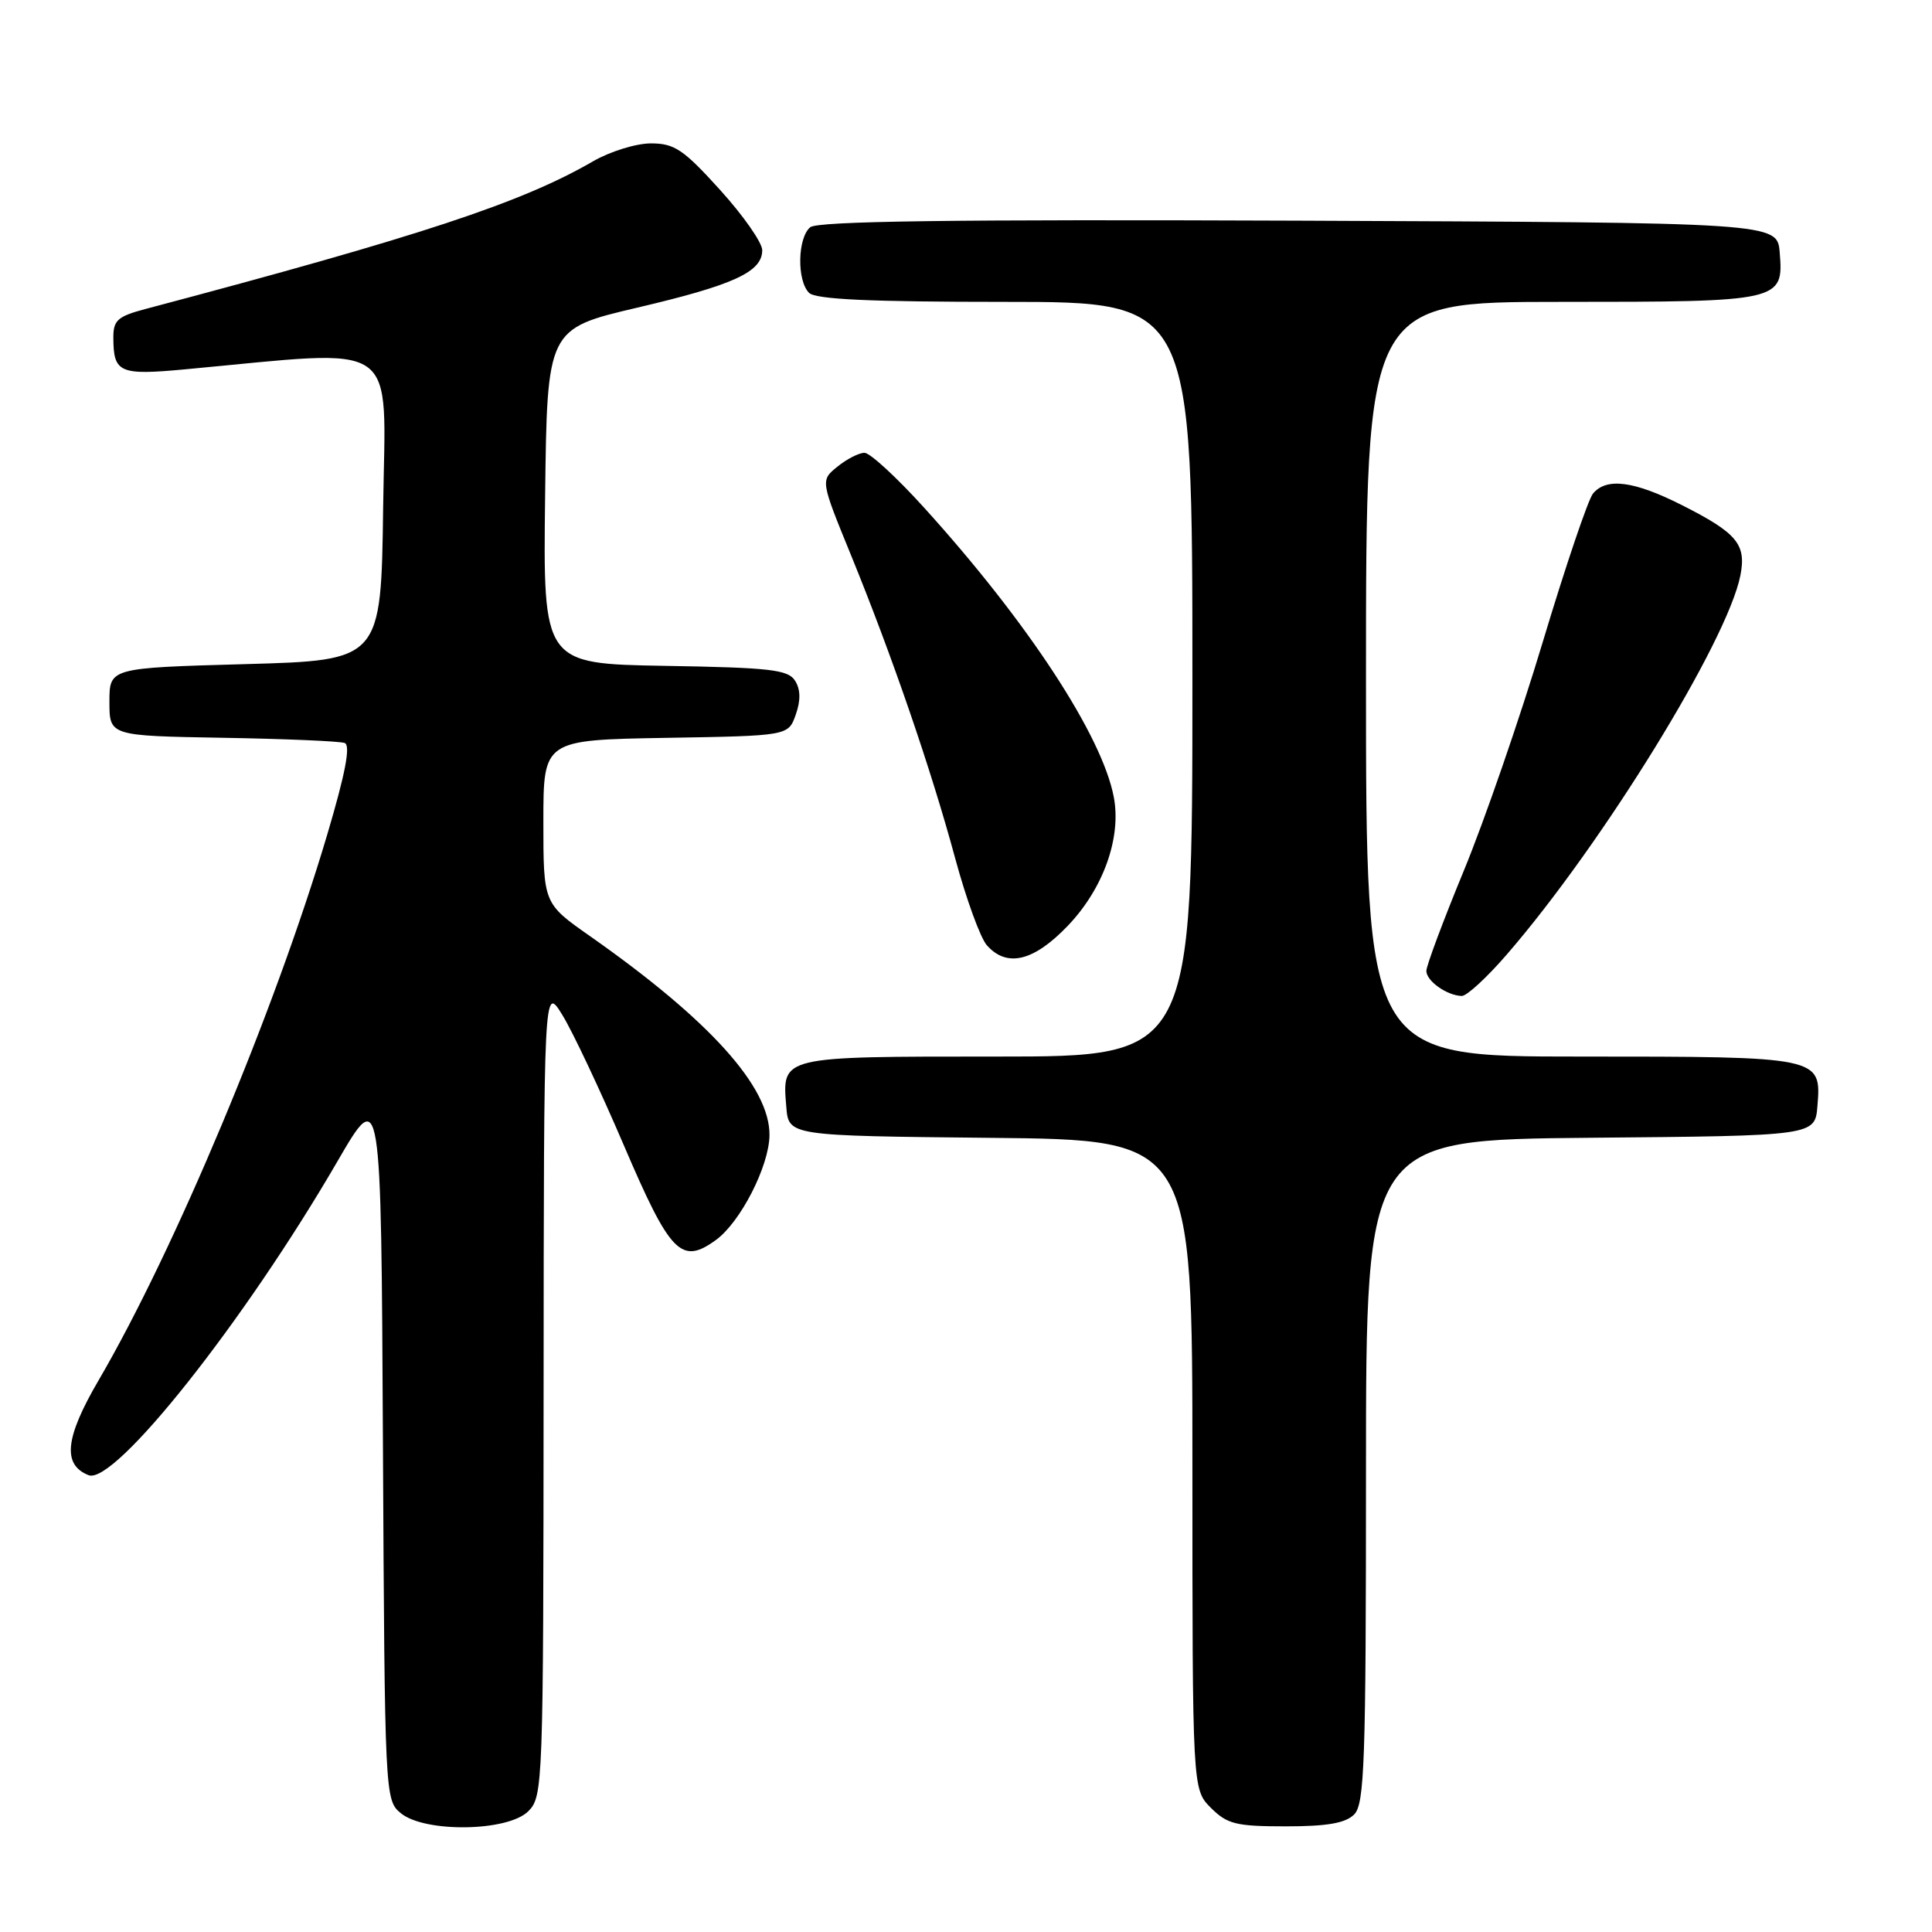 <?xml version="1.0" encoding="UTF-8" standalone="no"?>
<!DOCTYPE svg PUBLIC "-//W3C//DTD SVG 1.1//EN" "http://www.w3.org/Graphics/SVG/1.1/DTD/svg11.dtd" >
<svg xmlns="http://www.w3.org/2000/svg" xmlns:xlink="http://www.w3.org/1999/xlink" version="1.1" viewBox="0 0 256 256">
 <g >
 <path fill="currentColor"
d=" M 70.00 240.00 C 71.95 238.05 72.00 236.65 72.03 184.25 C 72.06 130.50 72.06 130.50 74.52 134.50 C 75.88 136.70 79.53 144.45 82.65 151.73 C 88.82 166.15 90.27 167.64 94.87 164.30 C 98.12 161.93 101.90 154.54 101.96 150.45 C 102.05 144.05 94.05 135.18 78.16 124.03 C 72.00 119.71 72.00 119.71 72.00 108.88 C 72.00 98.05 72.00 98.05 88.23 97.77 C 104.45 97.50 104.45 97.50 105.44 94.70 C 106.11 92.80 106.08 91.35 105.35 90.20 C 104.43 88.73 102.05 88.46 88.12 88.23 C 71.96 87.95 71.96 87.95 72.23 65.76 C 72.50 43.57 72.50 43.57 84.46 40.76 C 97.25 37.76 101.00 36.03 101.00 33.15 C 101.00 32.15 98.49 28.56 95.42 25.17 C 90.56 19.80 89.37 19.00 86.25 19.00 C 84.29 19.00 80.84 20.07 78.59 21.37 C 69.12 26.86 55.77 31.27 19.25 40.95 C 15.57 41.93 15.00 42.44 15.02 44.79 C 15.04 49.40 15.83 49.75 24.50 48.94 C 53.46 46.26 51.07 44.60 50.77 67.17 C 50.50 87.50 50.50 87.50 32.50 88.00 C 14.50 88.50 14.50 88.50 14.50 93.00 C 14.50 97.50 14.50 97.50 29.50 97.76 C 37.75 97.90 45.03 98.21 45.67 98.45 C 46.48 98.75 45.78 102.44 43.33 110.69 C 36.40 133.98 23.11 165.69 13.07 182.89 C 8.61 190.51 8.24 194.09 11.74 195.47 C 15.17 196.82 32.40 175.09 44.71 153.89 C 50.50 143.92 50.50 143.92 50.74 191.21 C 50.98 238.01 51.01 238.52 53.10 240.25 C 56.27 242.87 67.29 242.71 70.00 240.00 Z  M 179.43 240.43 C 180.81 239.05 181.00 233.53 181.00 194.94 C 181.00 151.03 181.00 151.03 210.75 150.76 C 240.50 150.50 240.50 150.50 240.82 146.54 C 241.35 140.02 241.28 140.00 209.31 140.00 C 181.00 140.00 181.00 140.00 181.00 90.00 C 181.00 40.00 181.00 40.00 206.81 40.00 C 236.04 40.00 236.35 39.93 235.82 33.46 C 235.50 29.50 235.50 29.50 172.11 29.24 C 126.12 29.06 108.35 29.30 107.36 30.11 C 105.68 31.51 105.57 37.17 107.20 38.80 C 108.07 39.67 115.24 40.00 133.20 40.00 C 158.00 40.00 158.00 40.00 158.00 90.00 C 158.00 140.00 158.00 140.00 132.12 140.00 C 103.29 140.00 103.63 139.92 104.19 146.68 C 104.50 150.50 104.50 150.50 131.25 150.77 C 158.00 151.03 158.00 151.03 158.00 194.06 C 158.00 237.09 158.00 237.09 160.45 239.55 C 162.62 241.71 163.78 242.00 170.38 242.00 C 175.84 242.00 178.28 241.58 179.43 240.43 Z  M 199.69 126.44 C 212.37 111.79 228.89 84.96 230.61 76.25 C 231.42 72.12 230.18 70.63 222.84 66.92 C 216.50 63.72 212.87 63.25 211.08 65.40 C 210.44 66.17 207.44 75.03 204.42 85.08 C 201.40 95.14 196.69 108.77 193.96 115.38 C 191.23 122.00 189.00 127.97 189.00 128.65 C 189.00 129.99 191.73 131.92 193.69 131.97 C 194.35 131.99 197.05 129.50 199.69 126.44 Z  M 141.49 122.67 C 146.18 117.77 148.60 111.03 147.59 105.65 C 146.07 97.52 136.19 82.43 122.45 67.27 C 118.83 63.27 115.28 60.00 114.55 60.00 C 113.82 60.00 112.21 60.82 110.97 61.83 C 108.71 63.65 108.71 63.65 112.77 73.58 C 118.20 86.88 123.39 101.97 126.58 113.78 C 128.03 119.13 129.91 124.29 130.76 125.25 C 133.42 128.25 136.97 127.39 141.49 122.67 Z "/>
</g>
</svg>